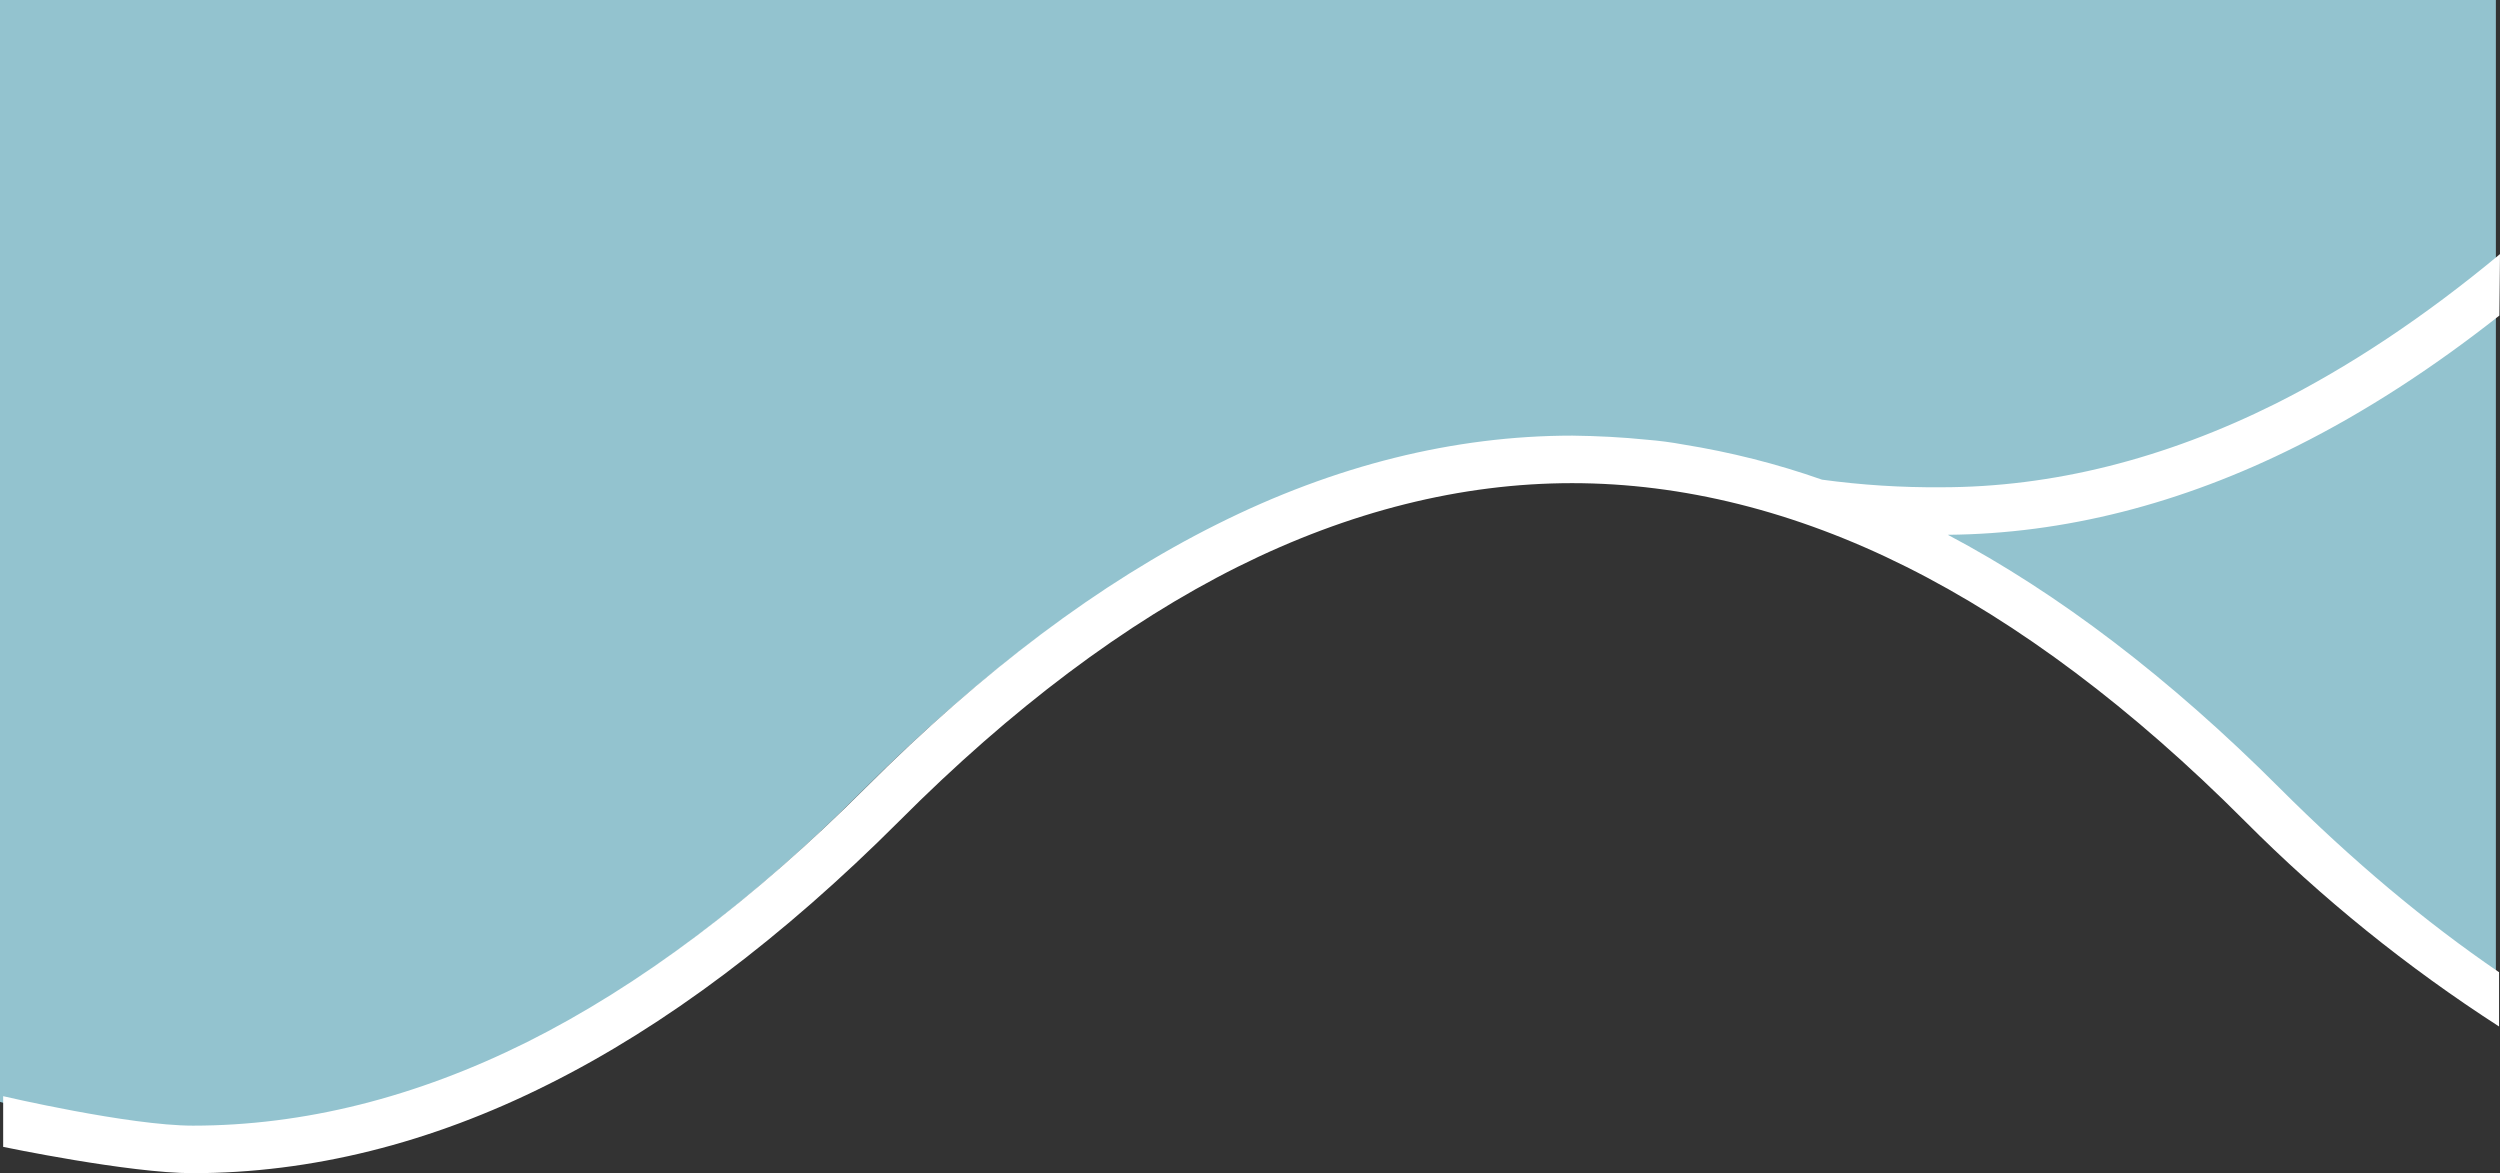 <?xml version="1.0" encoding="utf-8"?>
<!-- Generator: Adobe Illustrator 25.4.1, SVG Export Plug-In . SVG Version: 6.00 Build 0)  -->
<svg version="1.1" id="Layer_1" xmlns="http://www.w3.org/2000/svg" xmlns:xlink="http://www.w3.org/1999/xlink" x="0px" y="0px"
	 viewBox="0 0 789.1 370.3" style="enable-background:new 0 0 789.1 370.3;" xml:space="preserve">
<rect x="0" y="0" width="789.1" height="370.3" fill="#333333" stroke="none"/>
<style type="text/css">
	.st0{fill:#93C3CF;}
	.st1{fill:#FFFFFF;}
</style>
<path class="st0" d="M59.8,356.3c35,0,70.5-8.9,105.5-26.4c35.4-17.7,71.4-44.7,106.9-80.3c36.7-36.7,74-64.6,110.8-83.1
	c37.2-18.6,74.9-28,112.2-28s75.1,9.4,112.2,28c36.8,18.4,74.1,46.4,110.8,83.1c23.1,23.1,46.4,42.6,69.6,58.2V0H0v347.8
	C19.4,353.3,39.6,356.2,59.8,356.3z"/>
<path class="st1" d="M719.4,248.6c-34.6-34.6-69.8-61.4-104.6-79.8c36.6-0.3,73.7-9.7,110.2-28c21.2-10.6,42.6-24.4,63.9-41.2
	l0.2-19.4c-23.7,19.7-47.3,35.4-70.8,47.2c-35.1,17.5-70.6,26.4-105.5,26.4c-12.6,0.1-25.2-0.7-37.7-2.4c-14.2-5-28.9-8.7-43.8-11.1
	c-3.8-0.7-7.6-1.2-11.4-1.5c-7.8-0.8-15.7-1.2-23.6-1.3c-37.3,0-75.1,9.4-112.2,28c-36.9,18.4-74.1,46.4-110.8,83.1
	c-35.6,35.6-71.5,62.6-106.9,80.3c-35.1,17.5-70.6,26.4-105.5,26.4C40.8,355.3,1,346,1,346v16c0,0,39.7,8.3,59.8,8.3
	c37.3,0,75.1-9.4,112.2-28c36.9-18.4,74.1-46.4,110.8-83.1c35.5-35.6,71.5-62.6,106.9-80.3c35.1-17.5,70.6-26.4,105.5-26.4
	s70.5,8.9,105.5,26.4c35.4,17.7,71.4,44.7,106.9,80.3c24.3,24.4,51.2,46.1,80.2,64.8v-17.2h-0.1
	C765.7,291.1,742.5,271.7,719.4,248.6z"/>
</svg>
